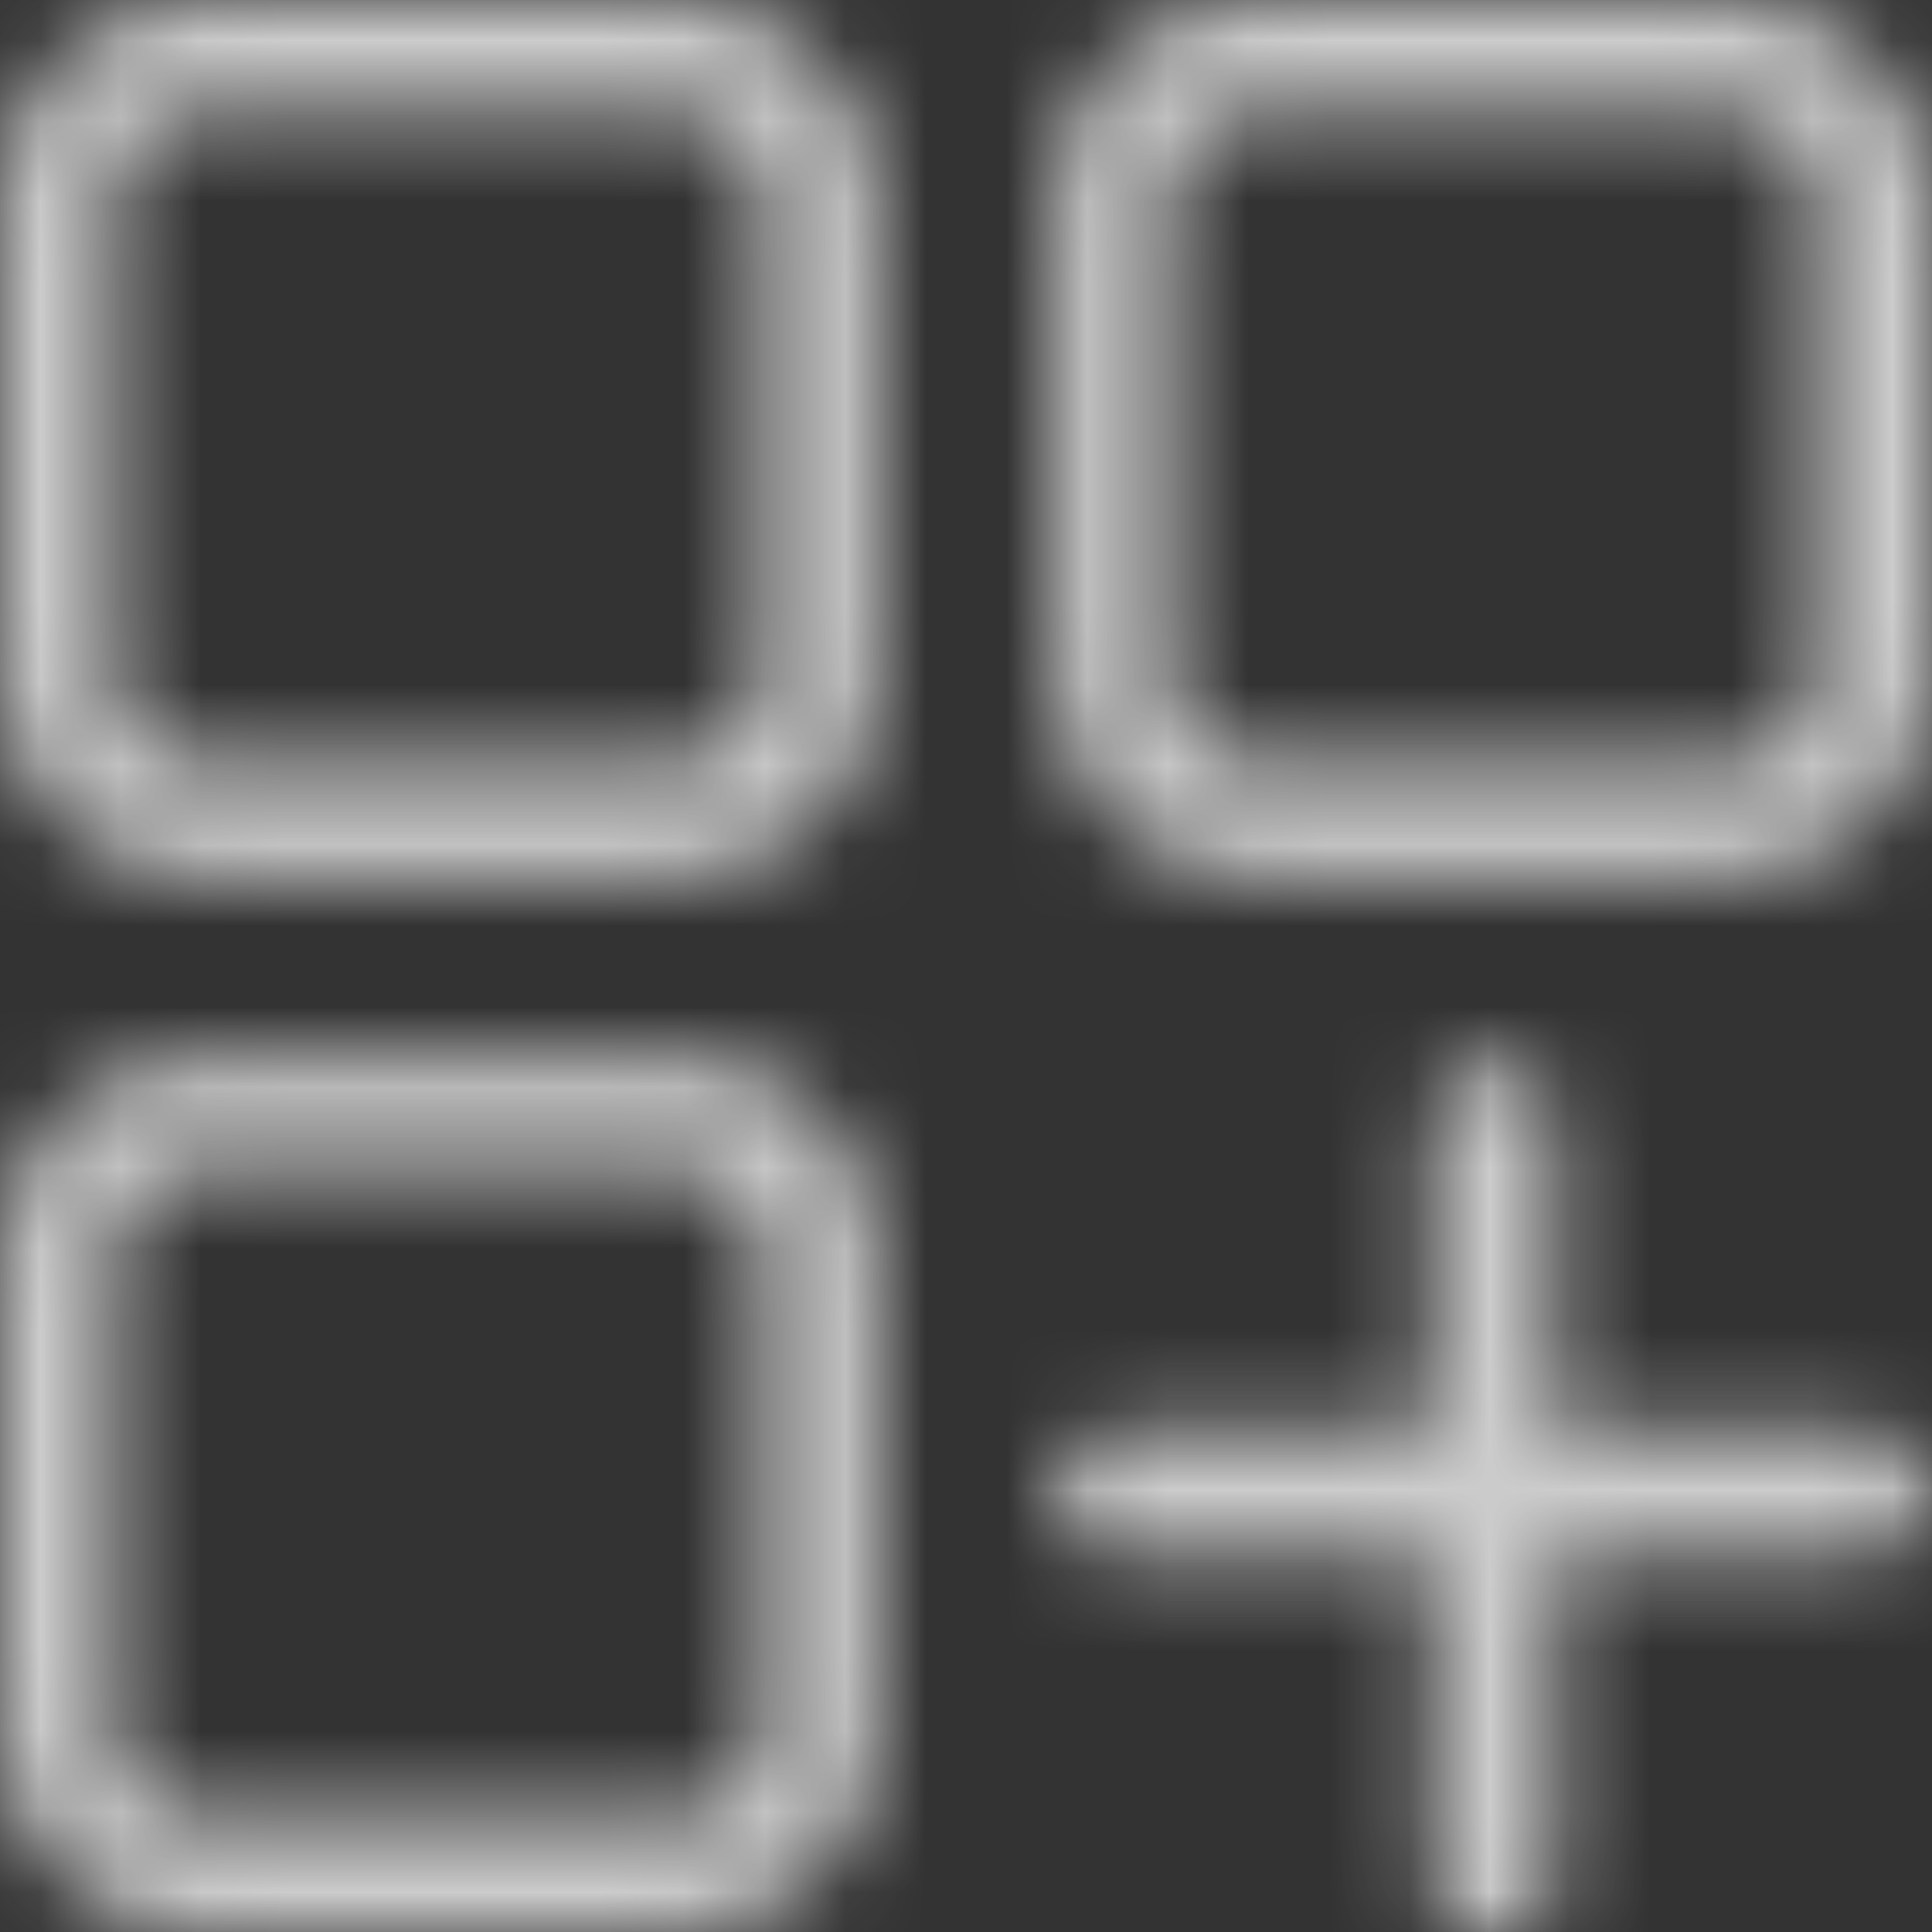 <svg width="24" height="24" viewBox="0 0 24 24" fill="none" xmlns="http://www.w3.org/2000/svg">
<rect x="0" y="0" width="24" height="24" fill="#333333" stroke="none"/>
<g opacity="0.75" clip-path="url(#clip0_1_45760)">
<mask id="path-1-inside-1_1_45760" fill="white">
<path d="M8.424 1.426C8.696 1.426 8.958 1.535 9.15 1.727C9.343 1.92 9.452 2.181 9.452 2.453V8.416C9.452 8.551 9.427 8.685 9.375 8.81C9.324 8.935 9.248 9.049 9.153 9.144C9.057 9.24 8.943 9.316 8.818 9.367C8.693 9.418 8.559 9.444 8.424 9.443H2.484C2.347 9.447 2.21 9.423 2.082 9.373C1.954 9.323 1.837 9.248 1.739 9.153C1.64 9.057 1.562 8.942 1.509 8.816C1.455 8.689 1.428 8.553 1.428 8.416V2.482C1.425 2.343 1.45 2.204 1.502 2.075C1.554 1.945 1.632 1.828 1.731 1.729C1.829 1.631 1.947 1.553 2.076 1.501C2.206 1.449 2.345 1.424 2.484 1.426H8.424ZM8.424 0H2.484C1.825 0 1.194 0.261 0.728 0.727C0.262 1.192 0 1.824 0 2.482L0 8.416C-2.70735e-06 9.075 0.262 9.707 0.727 10.174C1.193 10.64 1.825 10.903 2.484 10.905H8.424C9.084 10.903 9.716 10.64 10.183 10.174C10.65 9.708 10.913 9.076 10.915 8.416V2.482C10.913 1.823 10.65 1.192 10.183 0.727C9.716 0.261 9.083 -2.70493e-06 8.424 0ZM21.509 1.426C21.781 1.426 22.043 1.535 22.235 1.727C22.428 1.92 22.537 2.181 22.537 2.453V8.416C22.538 8.551 22.512 8.685 22.46 8.81C22.409 8.935 22.333 9.049 22.238 9.144C22.142 9.24 22.028 9.316 21.903 9.367C21.778 9.418 21.644 9.444 21.509 9.443H15.569C15.297 9.443 15.035 9.335 14.842 9.142C14.65 8.95 14.541 8.688 14.541 8.416V2.482C14.539 2.345 14.563 2.209 14.613 2.081C14.664 1.954 14.739 1.838 14.834 1.739C14.93 1.641 15.044 1.563 15.17 1.509C15.297 1.456 15.432 1.427 15.569 1.426H21.509ZM21.509 0H15.569C14.91 0 14.279 0.261 13.813 0.727C13.347 1.192 13.085 1.824 13.085 2.482V8.416C13.085 9.075 13.347 9.707 13.812 10.174C14.278 10.64 14.91 10.903 15.569 10.905H21.509C22.169 10.903 22.801 10.64 23.268 10.174C23.735 9.708 23.998 9.076 24 8.416V2.482C23.998 1.823 23.735 1.192 23.268 0.727C22.801 0.261 22.168 -2.70493e-06 21.509 0ZM8.424 14.55C8.559 14.55 8.692 14.576 8.817 14.628C8.942 14.68 9.055 14.755 9.15 14.851C9.246 14.946 9.322 15.059 9.373 15.184C9.425 15.308 9.452 15.442 9.452 15.577V21.511C9.452 21.646 9.427 21.78 9.375 21.905C9.324 22.03 9.248 22.144 9.153 22.239C9.057 22.335 8.943 22.41 8.818 22.462C8.693 22.513 8.559 22.539 8.424 22.538H2.484C2.347 22.542 2.21 22.518 2.082 22.468C1.954 22.418 1.837 22.343 1.739 22.247C1.64 22.152 1.562 22.037 1.509 21.911C1.455 21.784 1.428 21.648 1.428 21.511V15.577C1.429 15.44 1.457 15.304 1.511 15.178C1.564 15.052 1.643 14.938 1.741 14.842C1.839 14.747 1.956 14.672 2.083 14.622C2.211 14.571 2.347 14.547 2.484 14.55H8.424ZM8.424 13.123H2.484C1.83 13.123 1.203 13.381 0.738 13.84C0.273 14.3 0.008 14.924 0 15.577L0 21.511C-2.70735e-06 22.17 0.262 22.802 0.727 23.268C1.193 23.735 1.825 23.998 2.484 24H8.424C9.084 23.998 9.716 23.735 10.183 23.269C10.65 22.802 10.913 22.17 10.915 21.511V15.577C10.913 14.918 10.65 14.287 10.183 13.821C9.716 13.356 9.083 13.095 8.424 13.095V13.123ZM23.222 17.766H19.324V13.872C19.306 13.678 19.215 13.498 19.071 13.366C18.926 13.235 18.738 13.162 18.543 13.162C18.347 13.162 18.159 13.235 18.014 13.366C17.87 13.498 17.779 13.678 17.761 13.872V17.766H13.863C13.657 17.766 13.459 17.848 13.313 17.994C13.167 18.14 13.085 18.338 13.085 18.544C13.085 18.75 13.167 18.948 13.313 19.093C13.459 19.239 13.657 19.321 13.863 19.321H17.761V23.215C17.75 23.324 17.763 23.434 17.797 23.538C17.832 23.642 17.888 23.737 17.961 23.818C18.035 23.899 18.125 23.963 18.225 24.008C18.325 24.052 18.433 24.075 18.543 24.075C18.652 24.075 18.76 24.052 18.86 24.008C18.96 23.963 19.05 23.899 19.124 23.818C19.197 23.737 19.253 23.642 19.288 23.538C19.322 23.434 19.335 23.324 19.324 23.215V19.321H23.222C23.428 19.321 23.626 19.239 23.772 19.093C23.918 18.948 24 18.75 24 18.544C24 18.338 23.918 18.14 23.772 17.994C23.626 17.848 23.428 17.766 23.222 17.766Z"/>
</mask>
<path d="M8.424 1.426C8.696 1.426 8.958 1.535 9.15 1.727C9.343 1.92 9.452 2.181 9.452 2.453V8.416C9.452 8.551 9.427 8.685 9.375 8.81C9.324 8.935 9.248 9.049 9.153 9.144C9.057 9.24 8.943 9.316 8.818 9.367C8.693 9.418 8.559 9.444 8.424 9.443H2.484C2.347 9.447 2.21 9.423 2.082 9.373C1.954 9.323 1.837 9.248 1.739 9.153C1.64 9.057 1.562 8.942 1.509 8.816C1.455 8.689 1.428 8.553 1.428 8.416V2.482C1.425 2.343 1.45 2.204 1.502 2.075C1.554 1.945 1.632 1.828 1.731 1.729C1.829 1.631 1.947 1.553 2.076 1.501C2.206 1.449 2.345 1.424 2.484 1.426H8.424ZM8.424 0H2.484C1.825 0 1.194 0.261 0.728 0.727C0.262 1.192 0 1.824 0 2.482L0 8.416C-2.70735e-06 9.075 0.262 9.707 0.727 10.174C1.193 10.64 1.825 10.903 2.484 10.905H8.424C9.084 10.903 9.716 10.64 10.183 10.174C10.65 9.708 10.913 9.076 10.915 8.416V2.482C10.913 1.823 10.65 1.192 10.183 0.727C9.716 0.261 9.083 -2.70493e-06 8.424 0ZM21.509 1.426C21.781 1.426 22.043 1.535 22.235 1.727C22.428 1.92 22.537 2.181 22.537 2.453V8.416C22.538 8.551 22.512 8.685 22.46 8.81C22.409 8.935 22.333 9.049 22.238 9.144C22.142 9.24 22.028 9.316 21.903 9.367C21.778 9.418 21.644 9.444 21.509 9.443H15.569C15.297 9.443 15.035 9.335 14.842 9.142C14.65 8.95 14.541 8.688 14.541 8.416V2.482C14.539 2.345 14.563 2.209 14.613 2.081C14.664 1.954 14.739 1.838 14.834 1.739C14.93 1.641 15.044 1.563 15.17 1.509C15.297 1.456 15.432 1.427 15.569 1.426H21.509ZM21.509 0H15.569C14.91 0 14.279 0.261 13.813 0.727C13.347 1.192 13.085 1.824 13.085 2.482V8.416C13.085 9.075 13.347 9.707 13.812 10.174C14.278 10.64 14.91 10.903 15.569 10.905H21.509C22.169 10.903 22.801 10.64 23.268 10.174C23.735 9.708 23.998 9.076 24 8.416V2.482C23.998 1.823 23.735 1.192 23.268 0.727C22.801 0.261 22.168 -2.70493e-06 21.509 0ZM8.424 14.55C8.559 14.55 8.692 14.576 8.817 14.628C8.942 14.68 9.055 14.755 9.15 14.851C9.246 14.946 9.322 15.059 9.373 15.184C9.425 15.308 9.452 15.442 9.452 15.577V21.511C9.452 21.646 9.427 21.78 9.375 21.905C9.324 22.03 9.248 22.144 9.153 22.239C9.057 22.335 8.943 22.41 8.818 22.462C8.693 22.513 8.559 22.539 8.424 22.538H2.484C2.347 22.542 2.21 22.518 2.082 22.468C1.954 22.418 1.837 22.343 1.739 22.247C1.64 22.152 1.562 22.037 1.509 21.911C1.455 21.784 1.428 21.648 1.428 21.511V15.577C1.429 15.44 1.457 15.304 1.511 15.178C1.564 15.052 1.643 14.938 1.741 14.842C1.839 14.747 1.956 14.672 2.083 14.622C2.211 14.571 2.347 14.547 2.484 14.55H8.424ZM8.424 13.123H2.484C1.83 13.123 1.203 13.381 0.738 13.84C0.273 14.3 0.008 14.924 0 15.577L0 21.511C-2.70735e-06 22.17 0.262 22.802 0.727 23.268C1.193 23.735 1.825 23.998 2.484 24H8.424C9.084 23.998 9.716 23.735 10.183 23.269C10.65 22.802 10.913 22.17 10.915 21.511V15.577C10.913 14.918 10.65 14.287 10.183 13.821C9.716 13.356 9.083 13.095 8.424 13.095V13.123ZM23.222 17.766H19.324V13.872C19.306 13.678 19.215 13.498 19.071 13.366C18.926 13.235 18.738 13.162 18.543 13.162C18.347 13.162 18.159 13.235 18.014 13.366C17.87 13.498 17.779 13.678 17.761 13.872V17.766H13.863C13.657 17.766 13.459 17.848 13.313 17.994C13.167 18.14 13.085 18.338 13.085 18.544C13.085 18.75 13.167 18.948 13.313 19.093C13.459 19.239 13.657 19.321 13.863 19.321H17.761V23.215C17.75 23.324 17.763 23.434 17.797 23.538C17.832 23.642 17.888 23.737 17.961 23.818C18.035 23.899 18.125 23.963 18.225 24.008C18.325 24.052 18.433 24.075 18.543 24.075C18.652 24.075 18.76 24.052 18.86 24.008C18.96 23.963 19.05 23.899 19.124 23.818C19.197 23.737 19.253 23.642 19.288 23.538C19.322 23.434 19.335 23.324 19.324 23.215V19.321H23.222C23.428 19.321 23.626 19.239 23.772 19.093C23.918 18.948 24 18.75 24 18.544C24 18.338 23.918 18.14 23.772 17.994C23.626 17.848 23.428 17.766 23.222 17.766Z" fill="white" stroke="white" stroke-width="4" mask="url(#path-1-inside-1_1_45760)"/>
</g>
<defs>
<clipPath id="clip0_1_45760">
<rect width="24" height="24" fill="white"/>
</clipPath>
</defs>
</svg>
